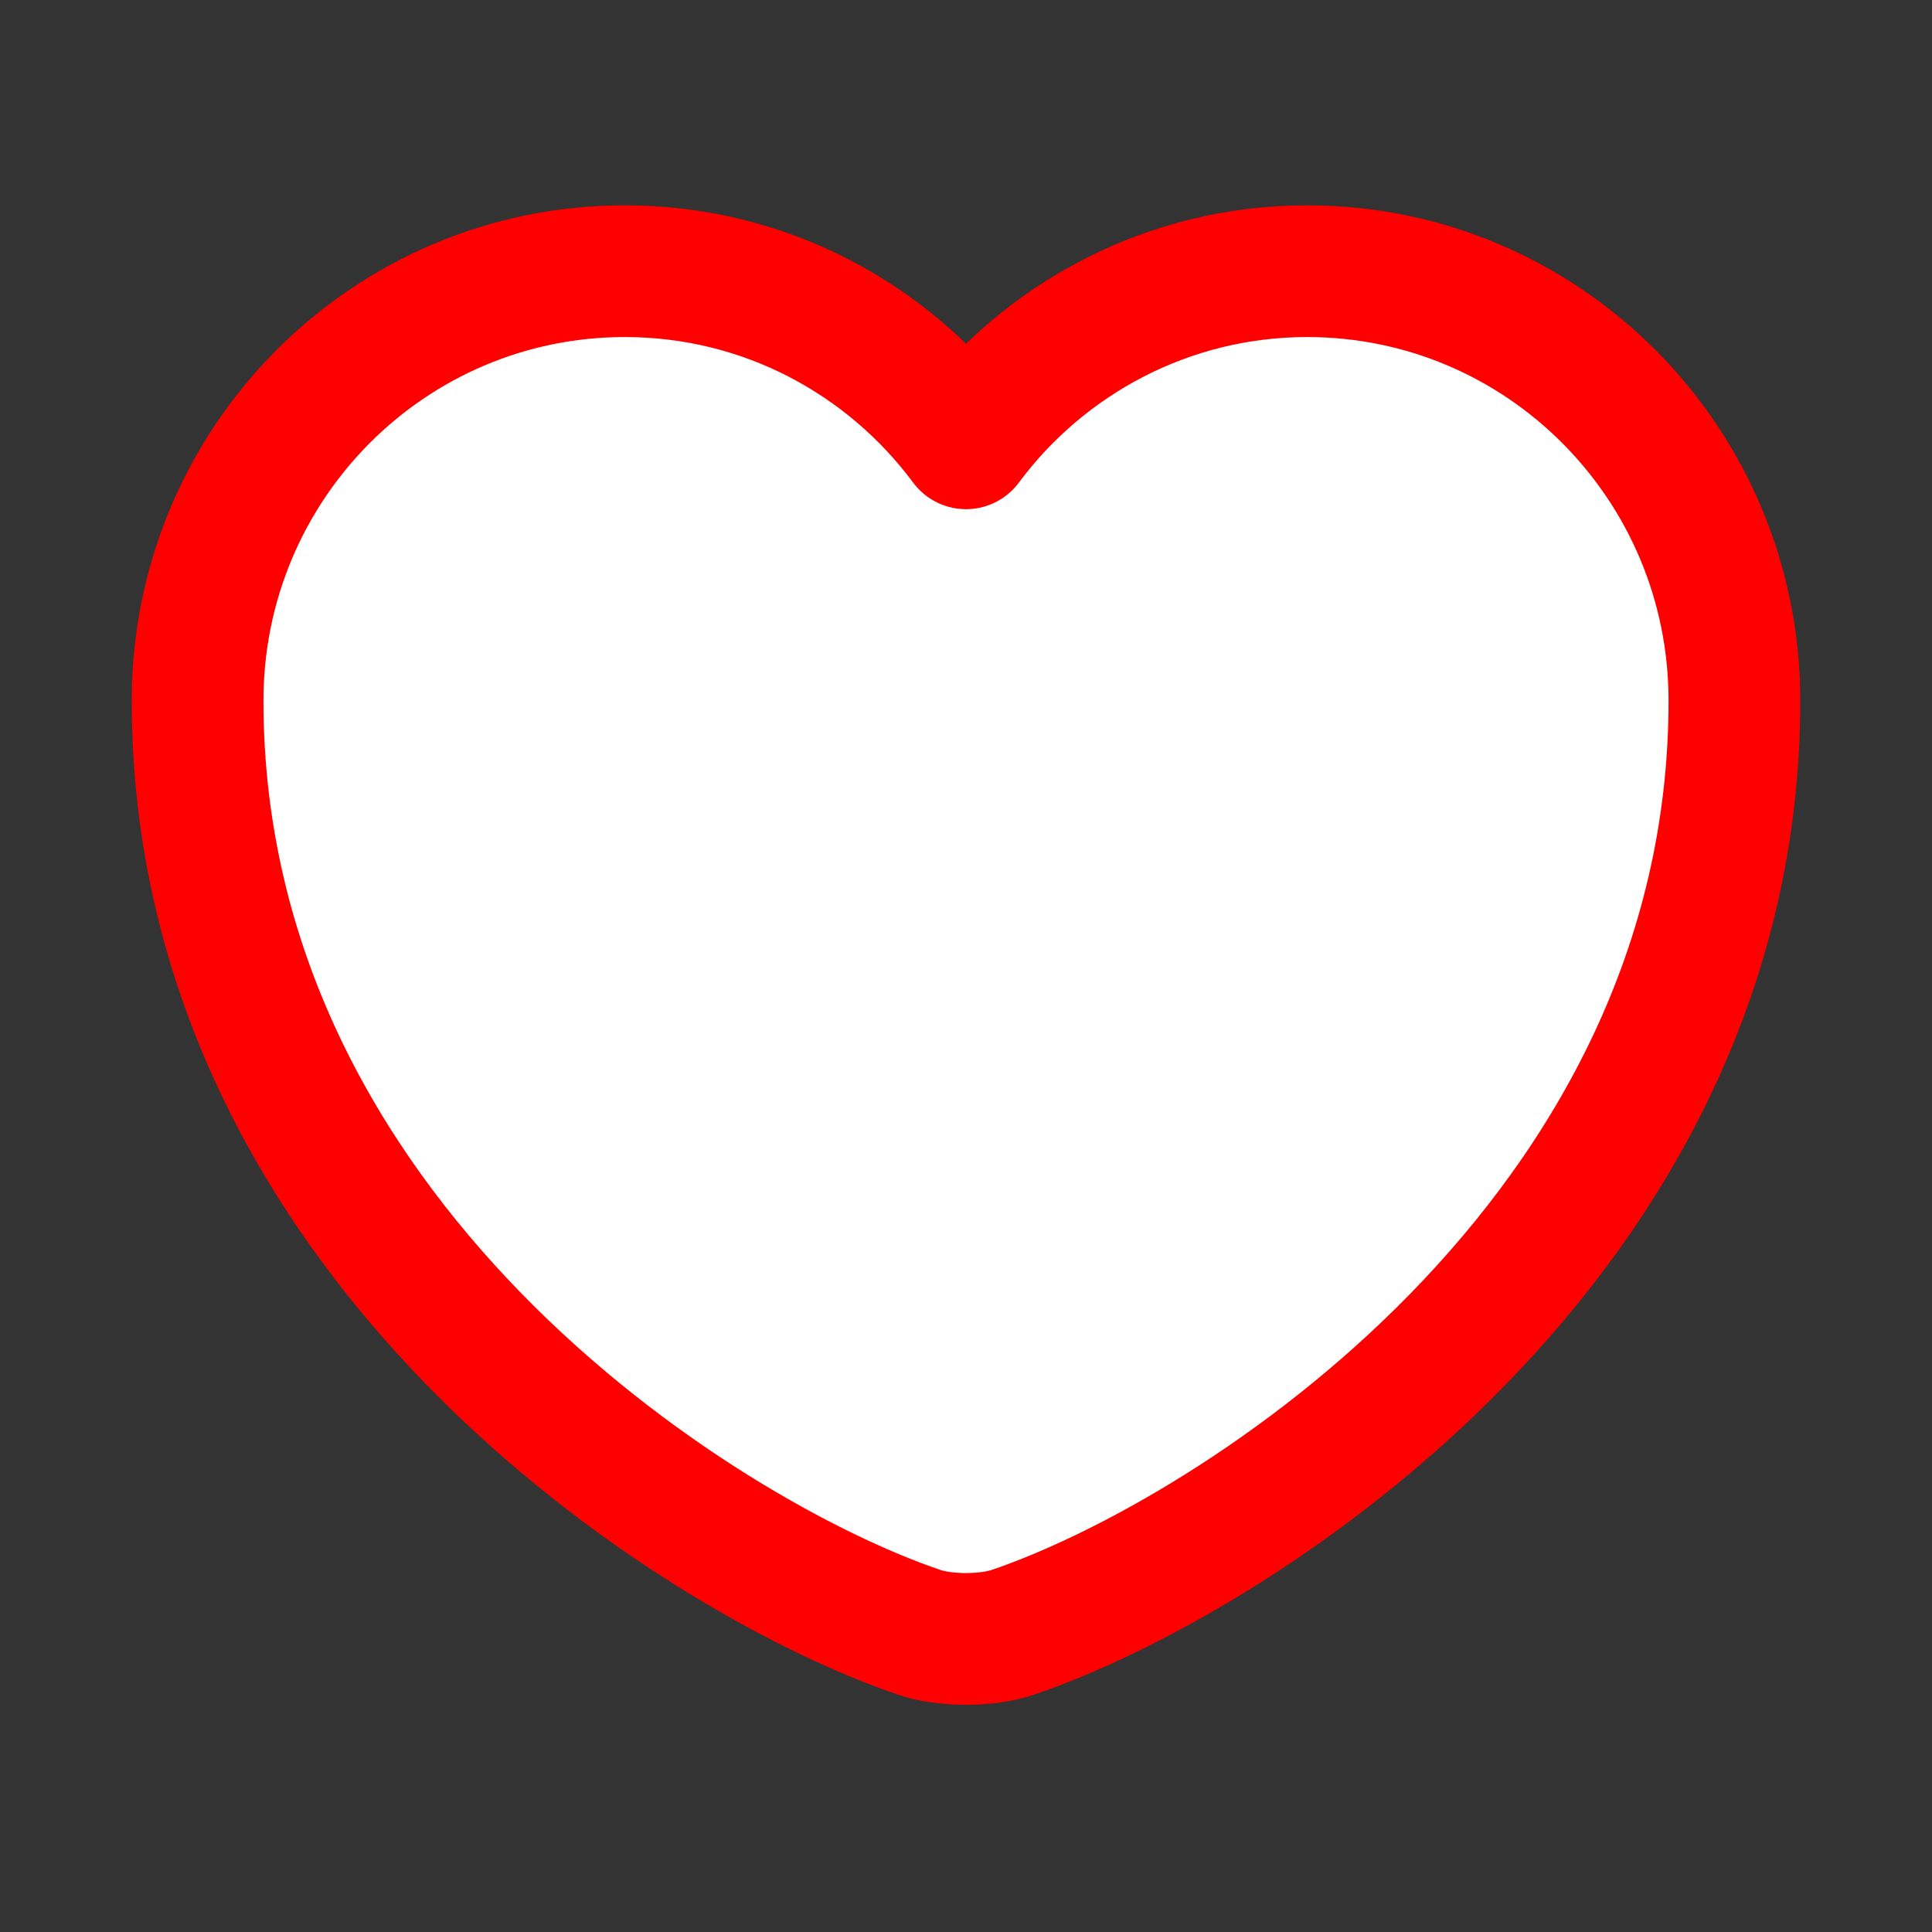 <svg width="22" height="22" viewBox="0 0 22 22" fill="#fff" xmlns="http://www.w3.org/2000/svg">
<rect x="0" y="0" width="22" height="22" fill="#333333" stroke="none"/>
<path d="M11.543 18.584C11.245 18.689 10.755 18.689 10.457 18.584C7.92 17.718 2.25 14.104 2.25 7.979C2.25 5.275 4.429 3.088 7.115 3.088C8.707 3.088 10.116 3.858 11 5.048C11.884 3.858 13.301 3.088 14.885 3.088C17.571 3.088 19.75 5.275 19.75 7.979C19.75 14.104 14.08 17.718 11.543 18.584Z" stroke="#f00" stroke-width="1.5" stroke-linecap="round" stroke-linejoin="round"/>
</svg>
